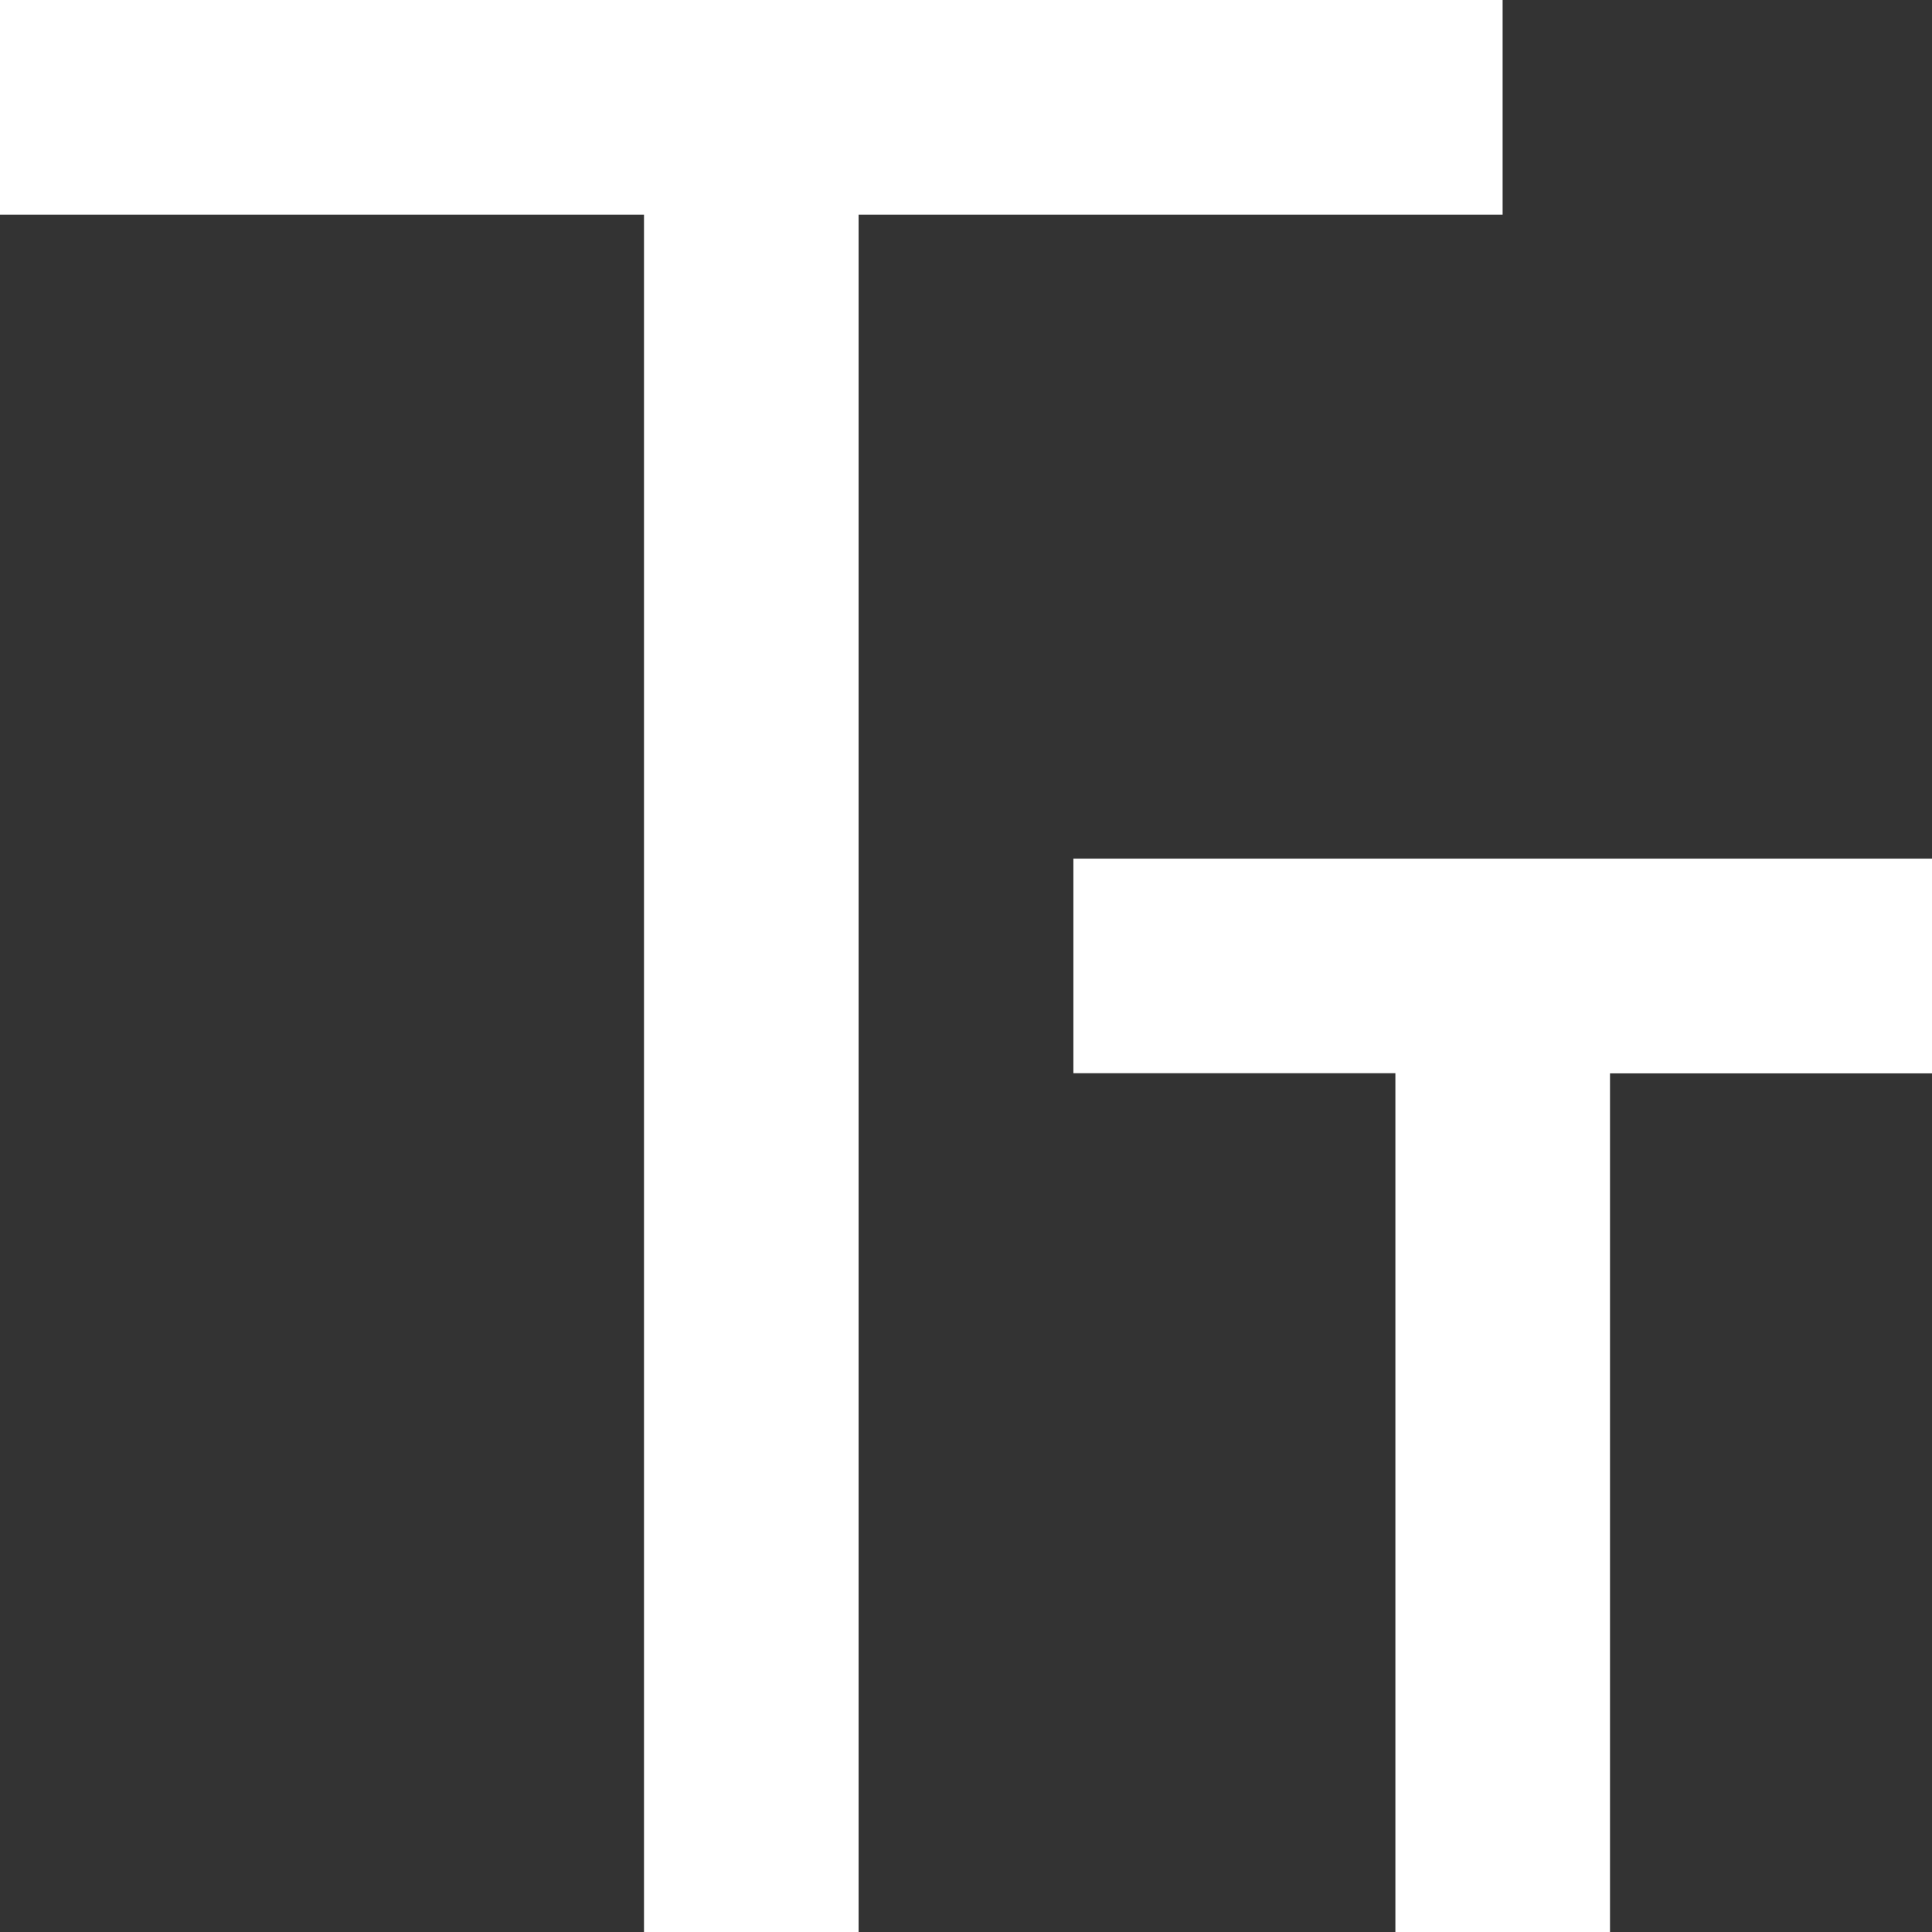 <svg xmlns="http://www.w3.org/2000/svg" width="12" height="12" xmlns:v="https://vecta.io/nano"><rect width="100%" height="100%" fill="#333333" stroke="none"/><path d="M0 0v1.333h4V12h1.333V1.333h4V0H0zm6.667 5.333v1.333h2V12H10V6.667h2V5.333H6.667z" fill="#fff"/></svg>